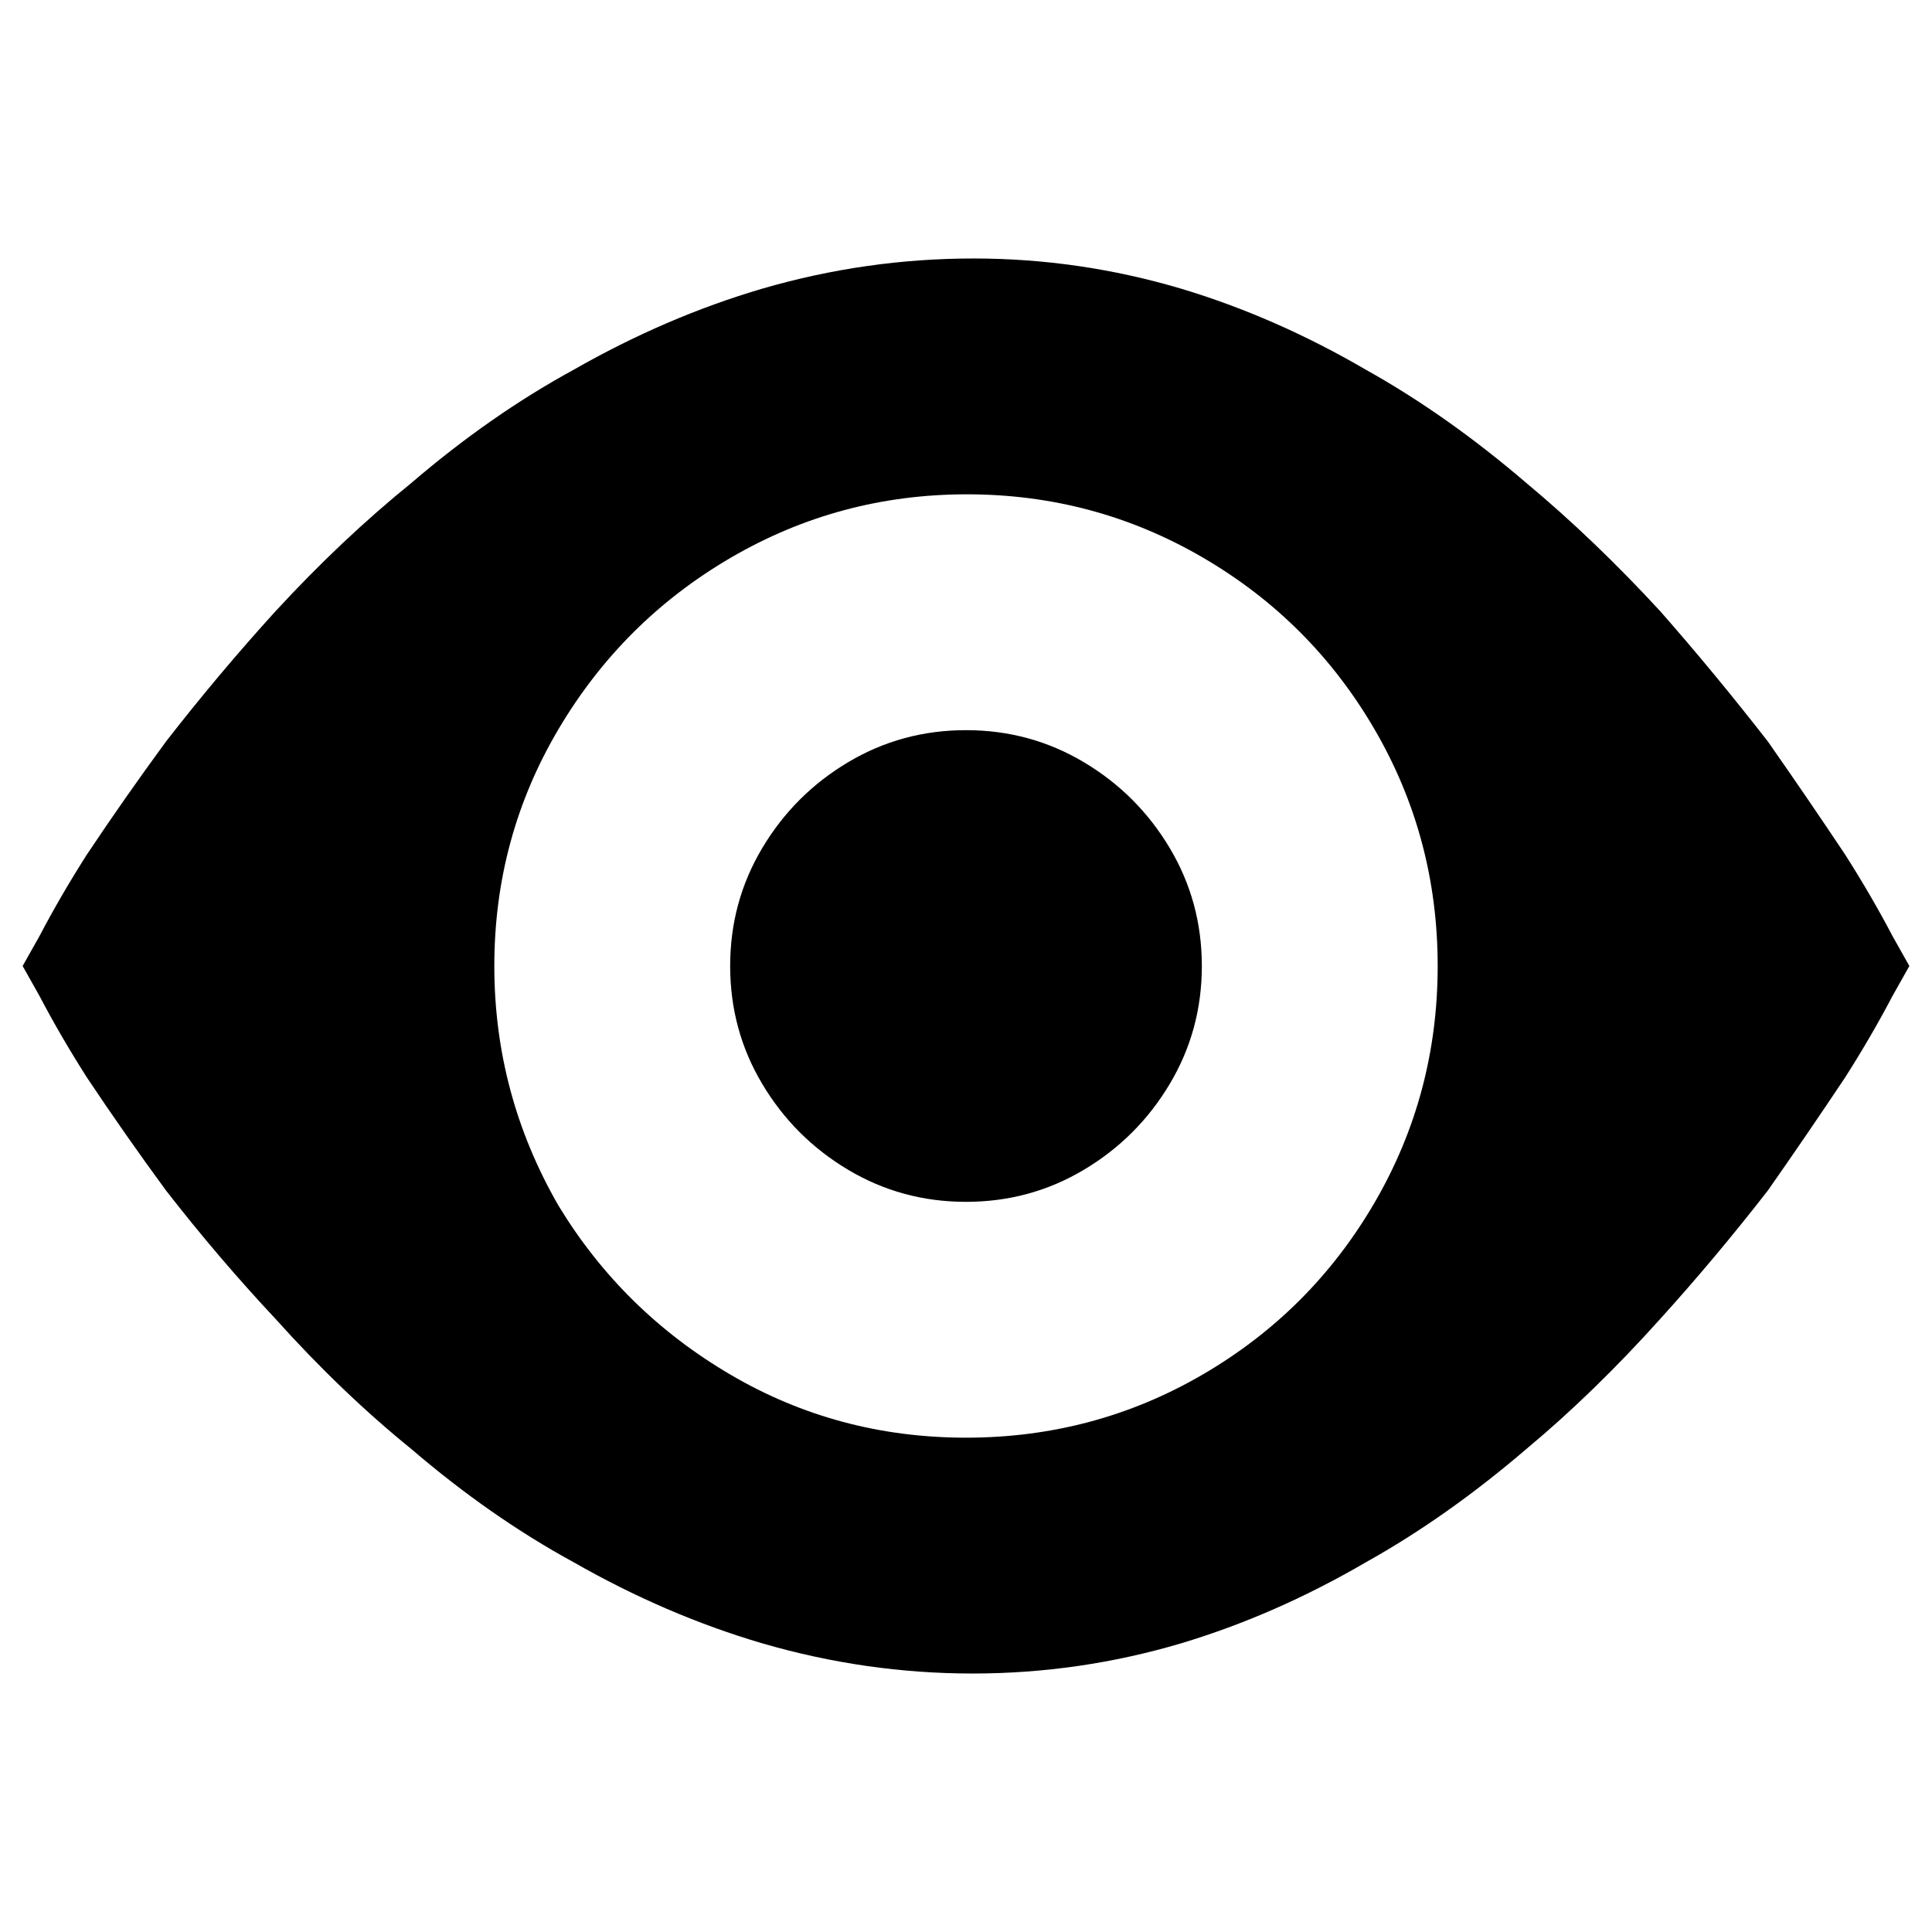 <svg xmlns="http://www.w3.org/2000/svg" width="1024" height="1024"><path d="M516 137q-57 0-112 16-51 15-100 43-44 24-86 60-37 30-72 68-30 33-58 69-22 30-42 60-14 22-25 43l-9 16 9 16q11 21 25 43 20 30 42 60 28 36 58 68 35 39 72 69 42 36 86 60 49 28 100 43 55 16 111.5 16T626 871q50-15 98-43 43-24 85-60 36-30 71-69 29-32 57-68 21-30 41-60 14-22 25-43l9-16-9-16q-11-21-25-43-20-30-41-60-28-36-57-69-35-38-71-68-42-36-85-60-48-28-98-43-54-16-110-16zm-4 625q-68 0-125-33.5T296 639q-34-59-34-127t34-125.5q34-57.5 91.5-91t125-33.5q67.5 0 125 33.5t91 91Q762 444 762 512t-33.5 125.5q-33.5 57.5-91 91T512 762zm125-250q0 34-17 62.5T574.5 620Q546 637 512 637t-62.5-17Q421 603 404 574.5T387 512q0-34 17-62.5t45.5-45.5q28.5-17 62.5-17t62.5 17q28.5 17 45.5 45.5t17 62.5z" fill="currentColor"/></svg>